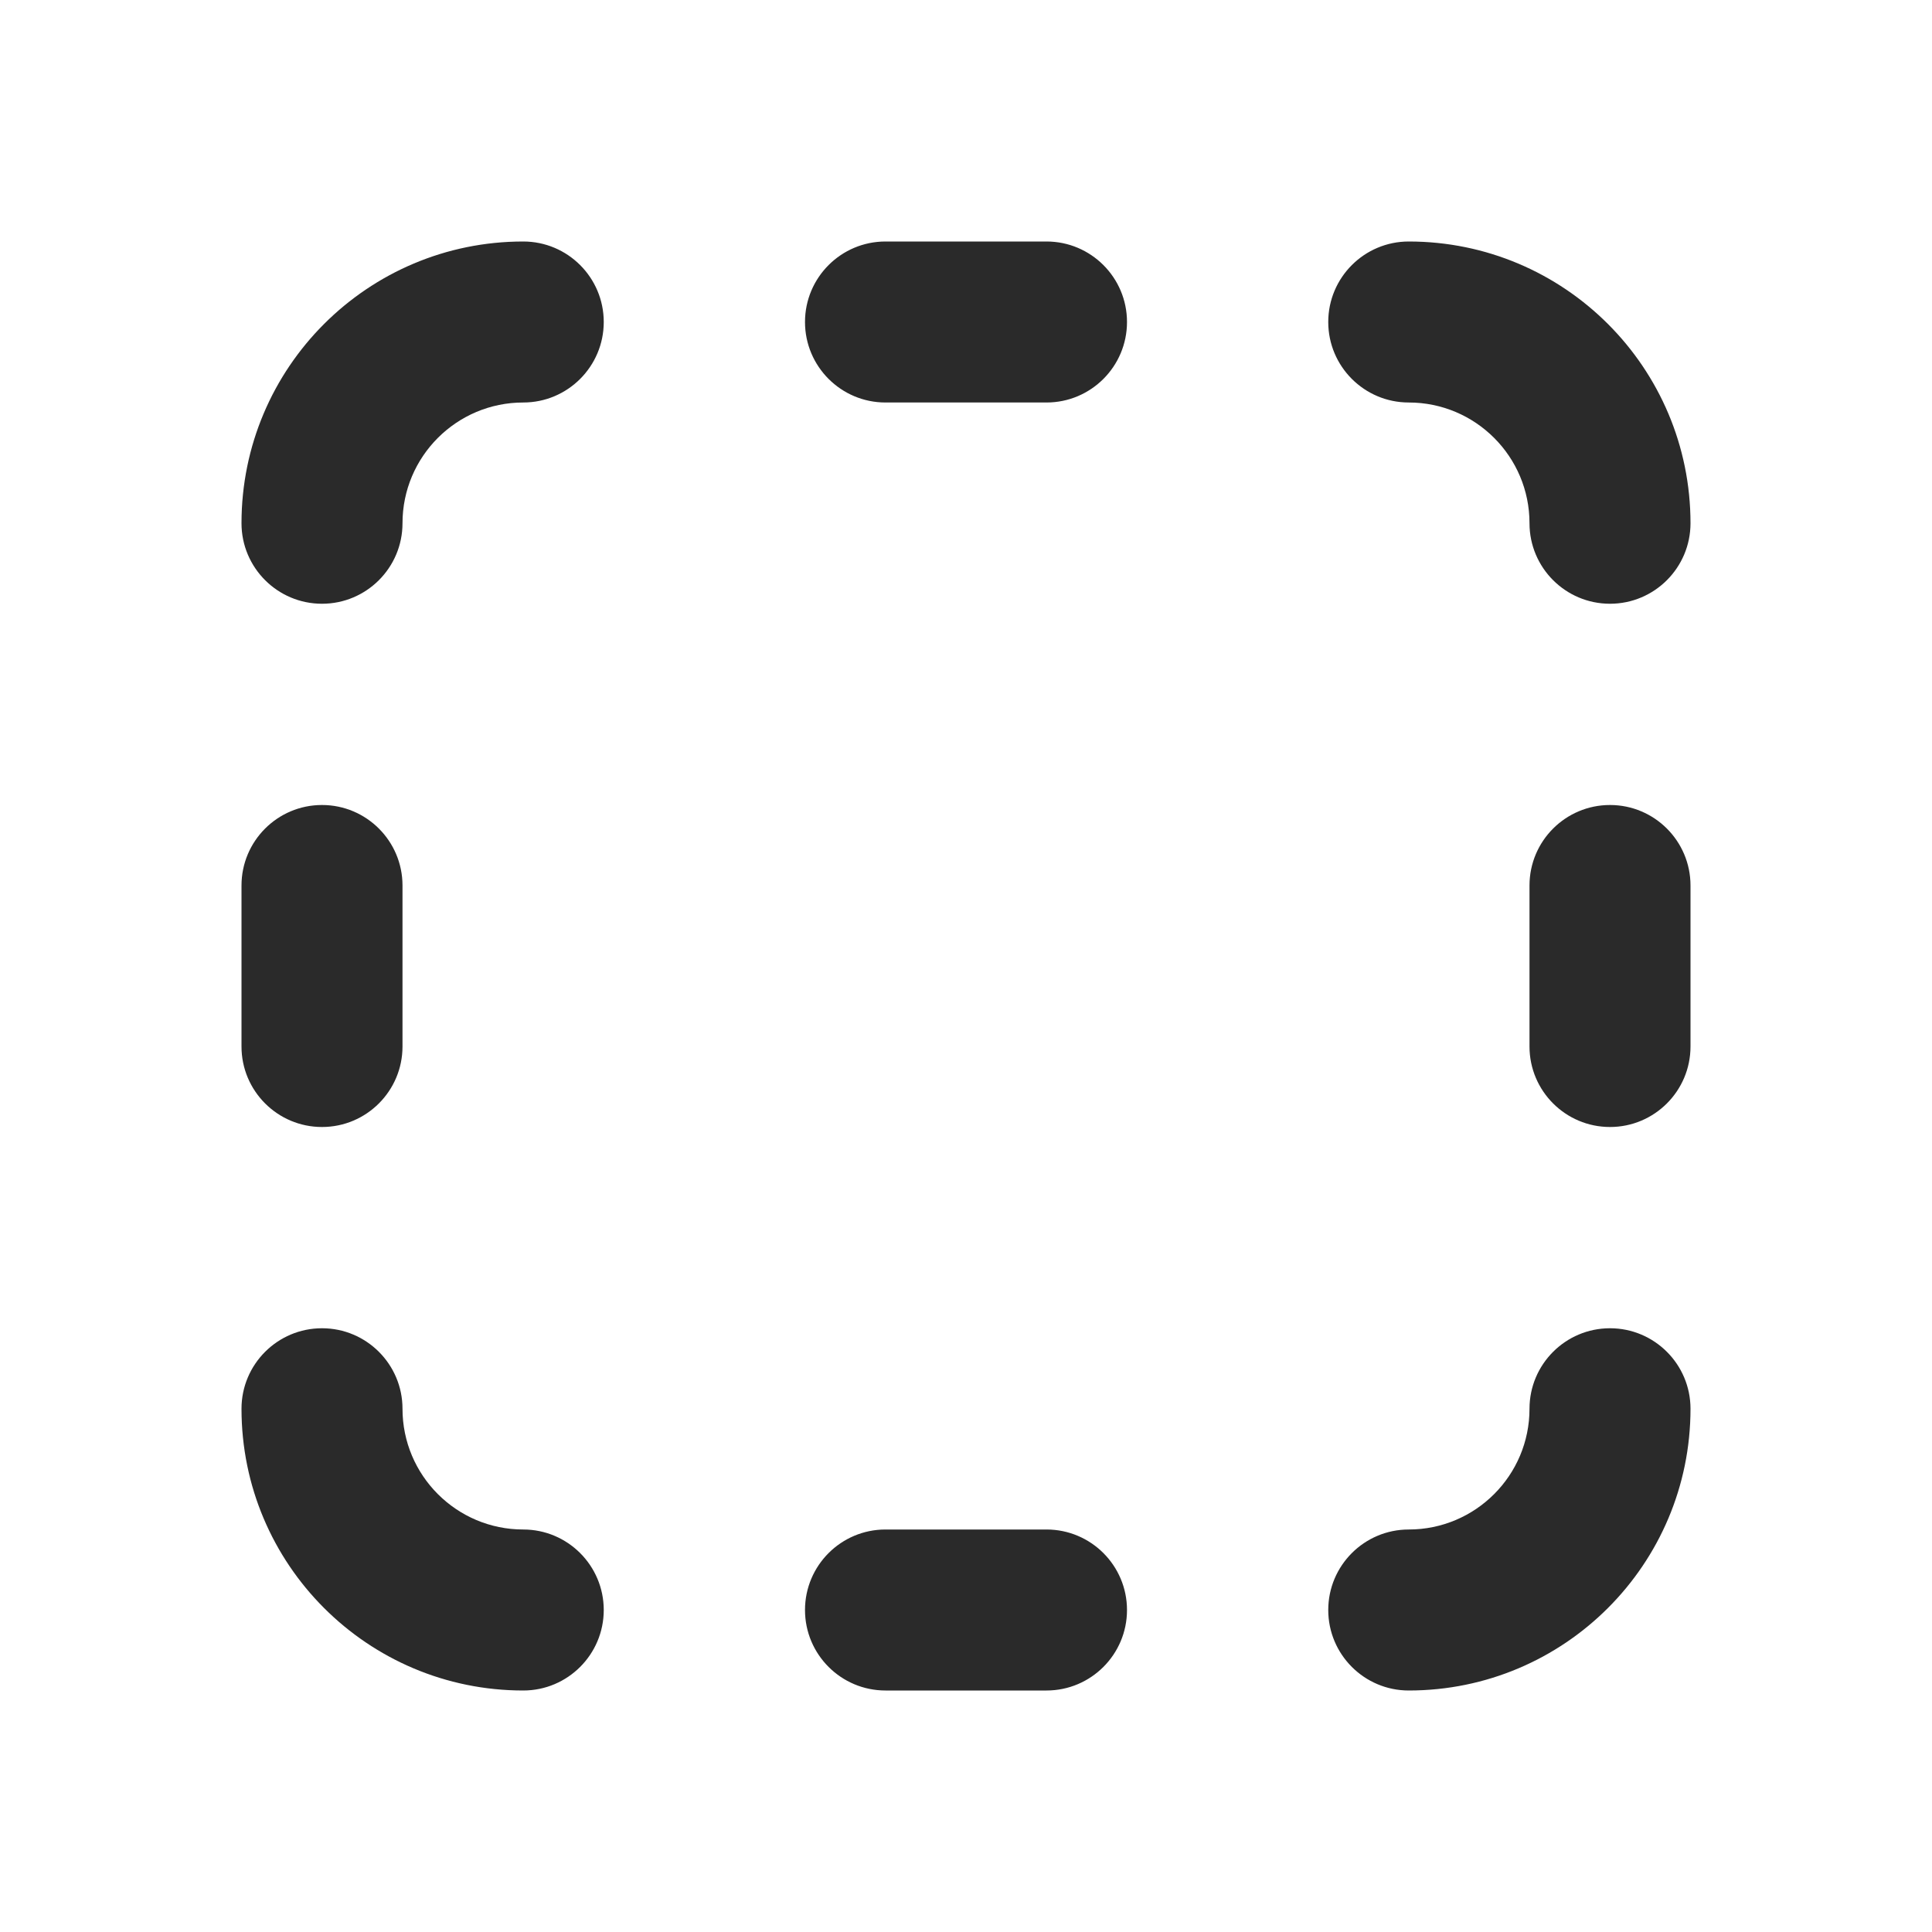 <svg width="24" height="24" viewBox="0 0 24 24" fill="none" xmlns="http://www.w3.org/2000/svg">
<path d="M10 4C10 3.448 10.448 3 11 3H13C13.552 3 14 3.448 14 4C14 4.552 13.552 5 13 5H11C10.448 5 10 4.552 10 4ZM17.5 5C16.948 5 16.5 4.552 16.5 4C16.5 3.448 16.948 3 17.5 3C19.433 3 21 4.567 21 6.5C21 7.052 20.552 7.5 20 7.5C19.448 7.5 19 7.052 19 6.5C19 5.672 18.328 5 17.5 5ZM6.5 3C7.052 3 7.5 3.448 7.5 4C7.5 4.552 7.052 5 6.5 5C5.672 5 5 5.672 5 6.5C5 7.052 4.552 7.5 4 7.5C3.448 7.5 3 7.052 3 6.5C3 4.567 4.567 3 6.5 3ZM4 16.5C3.448 16.5 3 16.948 3 17.5C3 19.433 4.567 21 6.5 21C7.052 21 7.5 20.552 7.5 20C7.5 19.448 7.052 19 6.5 19C5.672 19 5 18.328 5 17.5C5 16.948 4.552 16.5 4 16.5ZM11 19C10.448 19 10 19.448 10 20C10 20.552 10.448 21 11 21H13C13.552 21 14 20.552 14 20C14 19.448 13.552 19 13 19H11ZM17.5 19C16.948 19 16.5 19.448 16.5 20C16.5 20.552 16.948 21 17.5 21C19.433 21 21 19.433 21 17.5C21 16.948 20.552 16.5 20 16.5C19.448 16.5 19 16.948 19 17.5C19 18.328 18.328 19 17.5 19ZM20 10C20.552 10 21 10.448 21 11V13C21 13.552 20.552 14 20 14C19.448 14 19 13.552 19 13V11C19 10.448 19.448 10 20 10ZM3 13C3 13.552 3.448 14 4 14C4.552 14 5 13.552 5 13V11C5 10.448 4.552 10 4 10C3.448 10 3 10.448 3 11V13Z" fill="#2A2A2A"/>
</svg>
